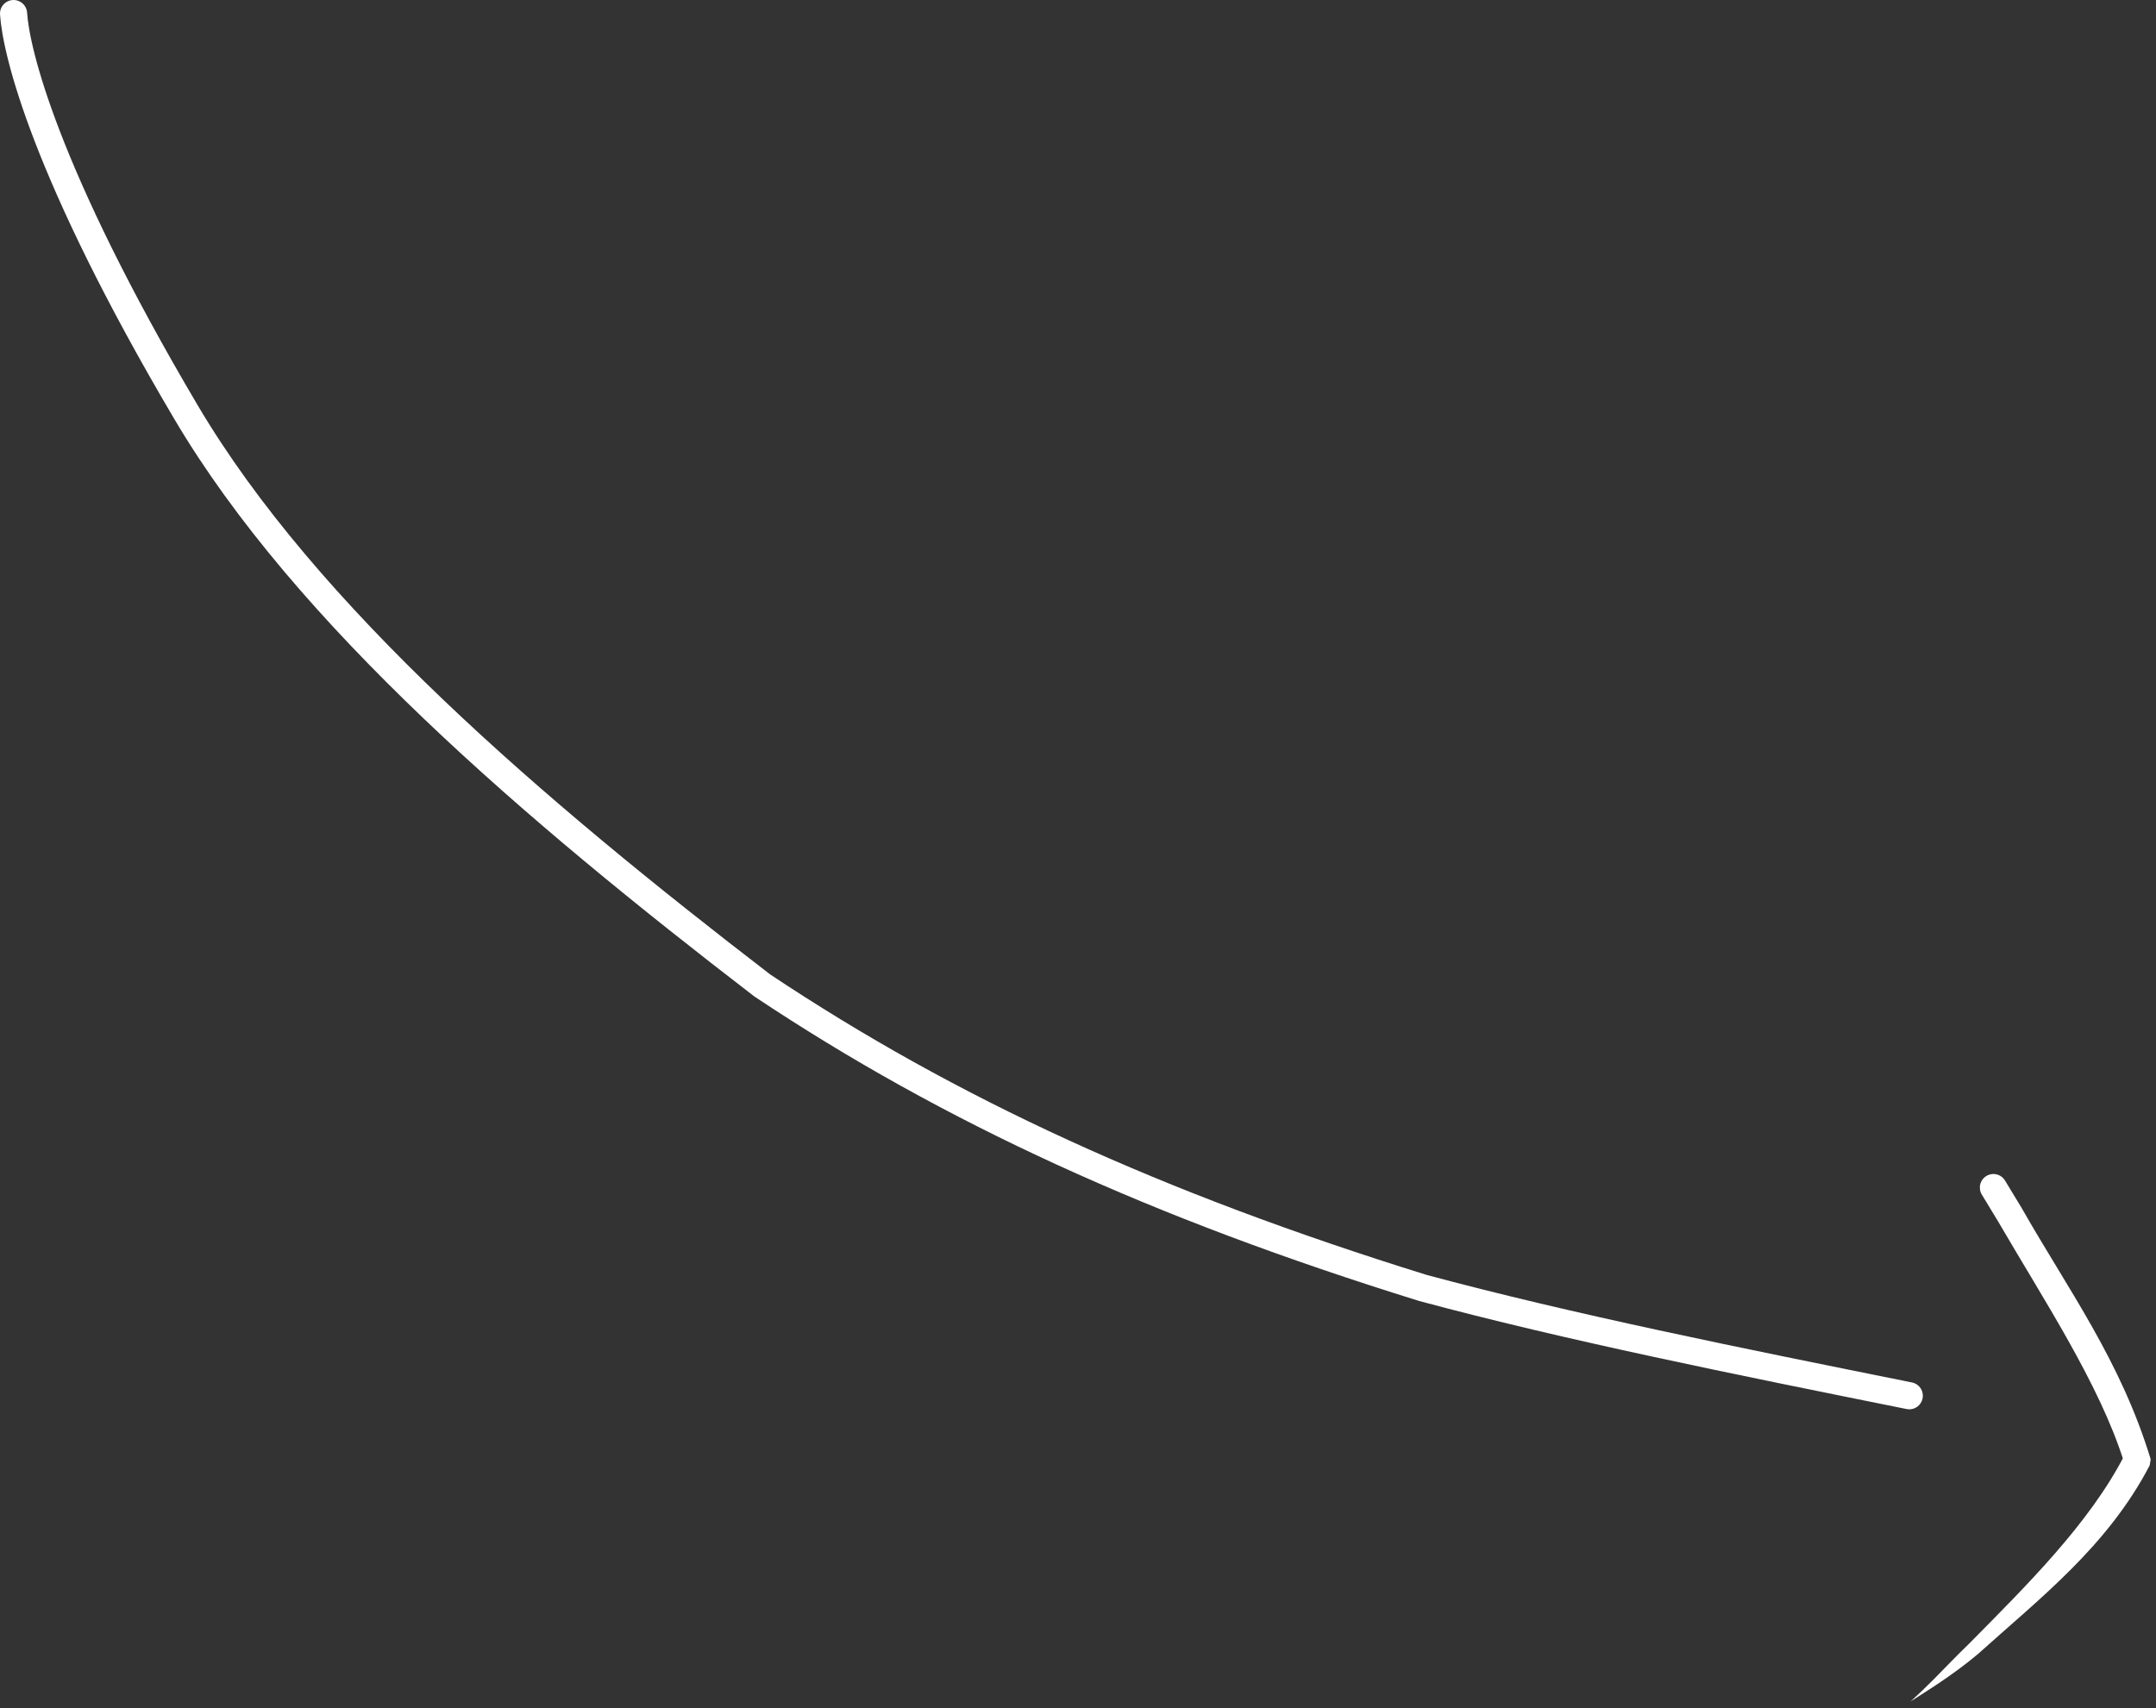 <svg width="159" height="126" viewBox="0 0 159 126" fill="none" xmlns="http://www.w3.org/2000/svg">
<rect x="0" y="0" width="159" height="126" fill="#333333" stroke="none"/>
<path d="M1 1C1.18 3.78 3.28 12.729 13.708 30.387C22.573 45.398 39.375 59.747 56.213 72.69C70.097 81.944 85.294 88.905 104.928 95.004C115.686 97.9 128.058 100.391 140.805 102.958" stroke="white" stroke-width="2" stroke-linecap="round"/>
<path d="M147.864 87.082C147.726 86.855 147.504 86.693 147.246 86.63C146.988 86.567 146.716 86.61 146.49 86.748C146.263 86.886 146.101 87.108 146.038 87.366C145.976 87.624 146.018 87.896 146.156 88.122C146.156 88.122 146.156 88.122 146.156 88.122C146.566 88.795 146.972 89.465 147.379 90.14C150.732 95.904 154.799 102.052 156.613 107.761L156.689 107.319C156.686 107.327 156.683 107.334 156.68 107.341C154.064 112.41 149.465 116.943 145.187 121.276C145.189 121.275 145.187 121.277 145.184 121.28C144.306 122.12 143.474 123.003 142.615 123.868C142.058 124.43 141.487 124.978 140.9 125.51C141.566 125.082 142.24 124.661 142.901 124.216C143.923 123.532 144.915 122.811 145.852 122.024C145.855 122.022 145.858 122.019 145.861 122.017C150.471 117.867 155.412 114.067 158.522 108.119C158.526 108.11 158.53 108.1 158.534 108.09L158.61 107.649C156.391 100.354 152.508 95.115 149.092 89.108C148.684 88.43 148.276 87.757 147.864 87.082Z" fill="white"/>
</svg>
